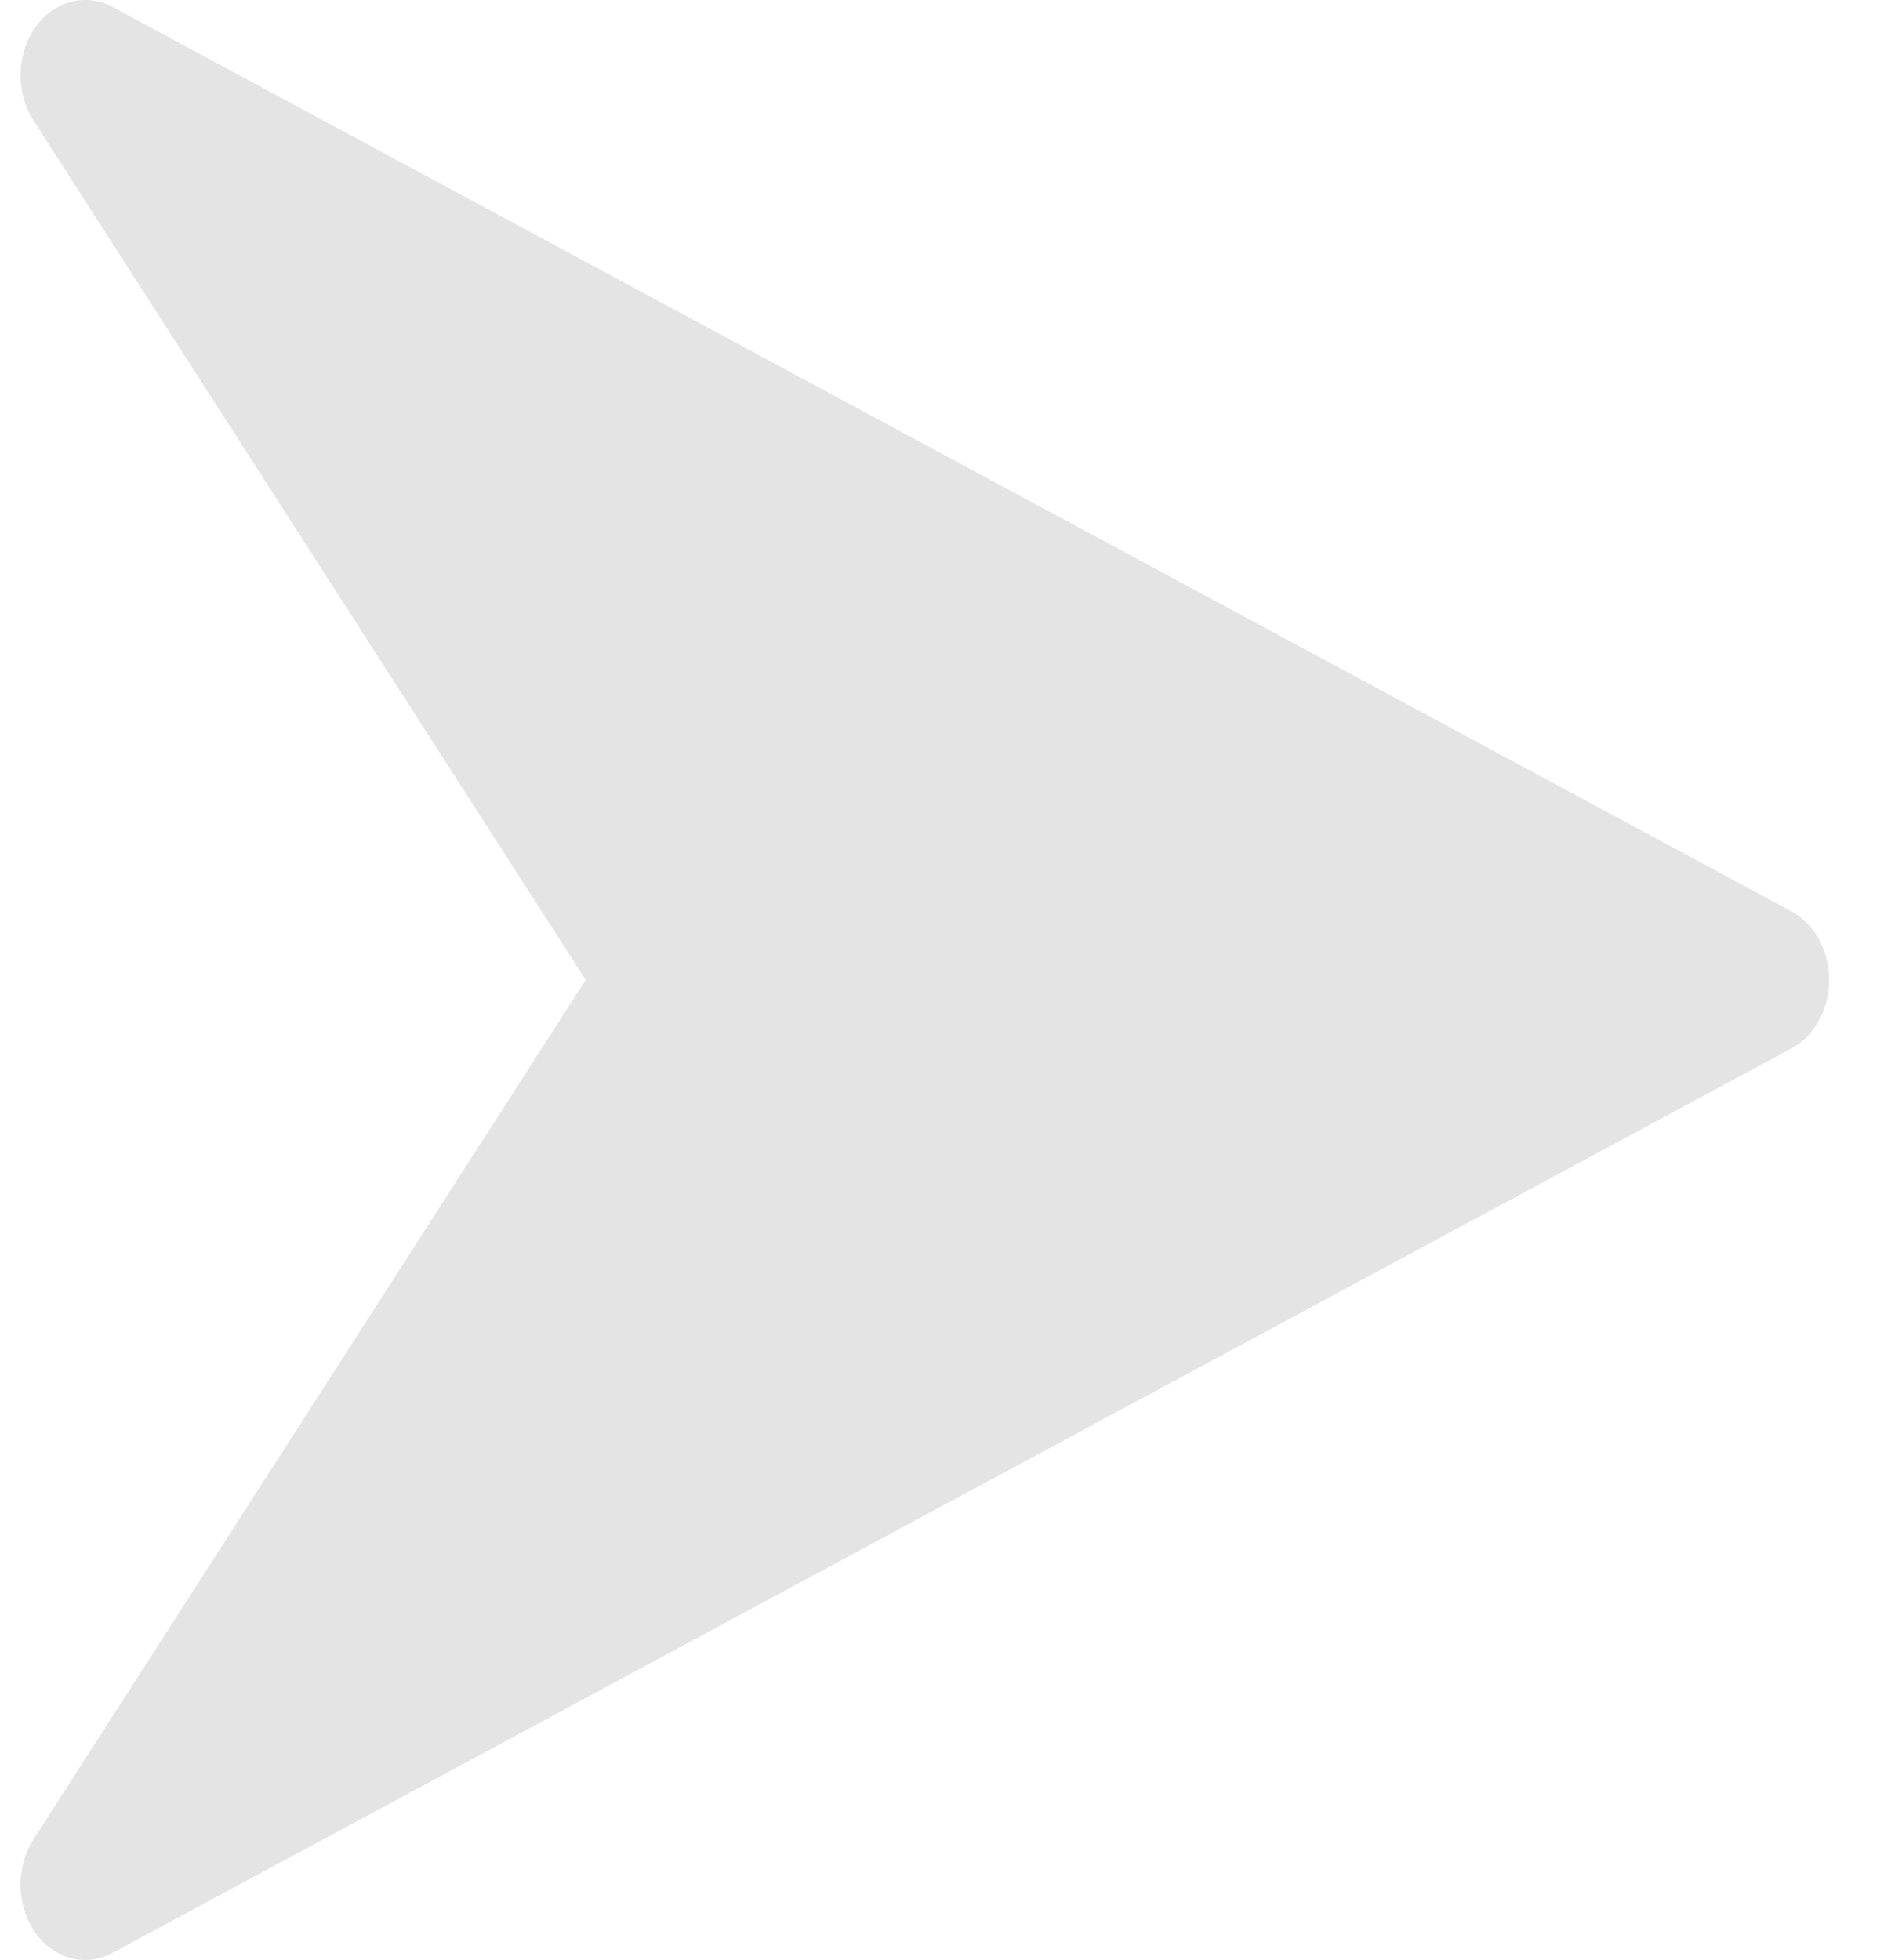 <?xml version="1.0" encoding="UTF-8"?>
<svg width="25px" height="26px" viewBox="0 0 25 26" version="1.1" xmlns="http://www.w3.org/2000/svg" xmlns:xlink="http://www.w3.org/1999/xlink">
    <title>Path</title>
    <g id="Page-1" stroke="none" stroke-width="1" fill="none" fill-rule="evenodd" fill-opacity="0.196">
        <g id="Main" transform="translate(-1271, -941)" fill="#797979" fill-rule="nonzero">
            <g id="Chat" transform="translate(100, 0)">
                <g id="Input-Section-" transform="translate(104, 924)">
                    <g id="Send-Button-Copy-2" transform="translate(1039, 0)">
                        <path d="M51.775,29.091 L29.489,17.09 C29.134,16.902 28.711,17.014 28.464,17.37 C28.216,17.726 28.207,18.232 28.444,18.598 L35.772,29.999 L28.444,41.4 C28.207,41.766 28.216,42.274 28.462,42.628 C28.629,42.87 28.877,43 29.129,43 C29.251,43 29.373,42.97 29.488,42.908 L51.773,30.907 C52.078,30.743 52.272,30.389 52.272,29.999 C52.272,29.609 52.078,29.255 51.775,29.091 Z" id="Path"></path>
                    </g>
                </g>
            </g>
        </g>
    </g>
</svg>